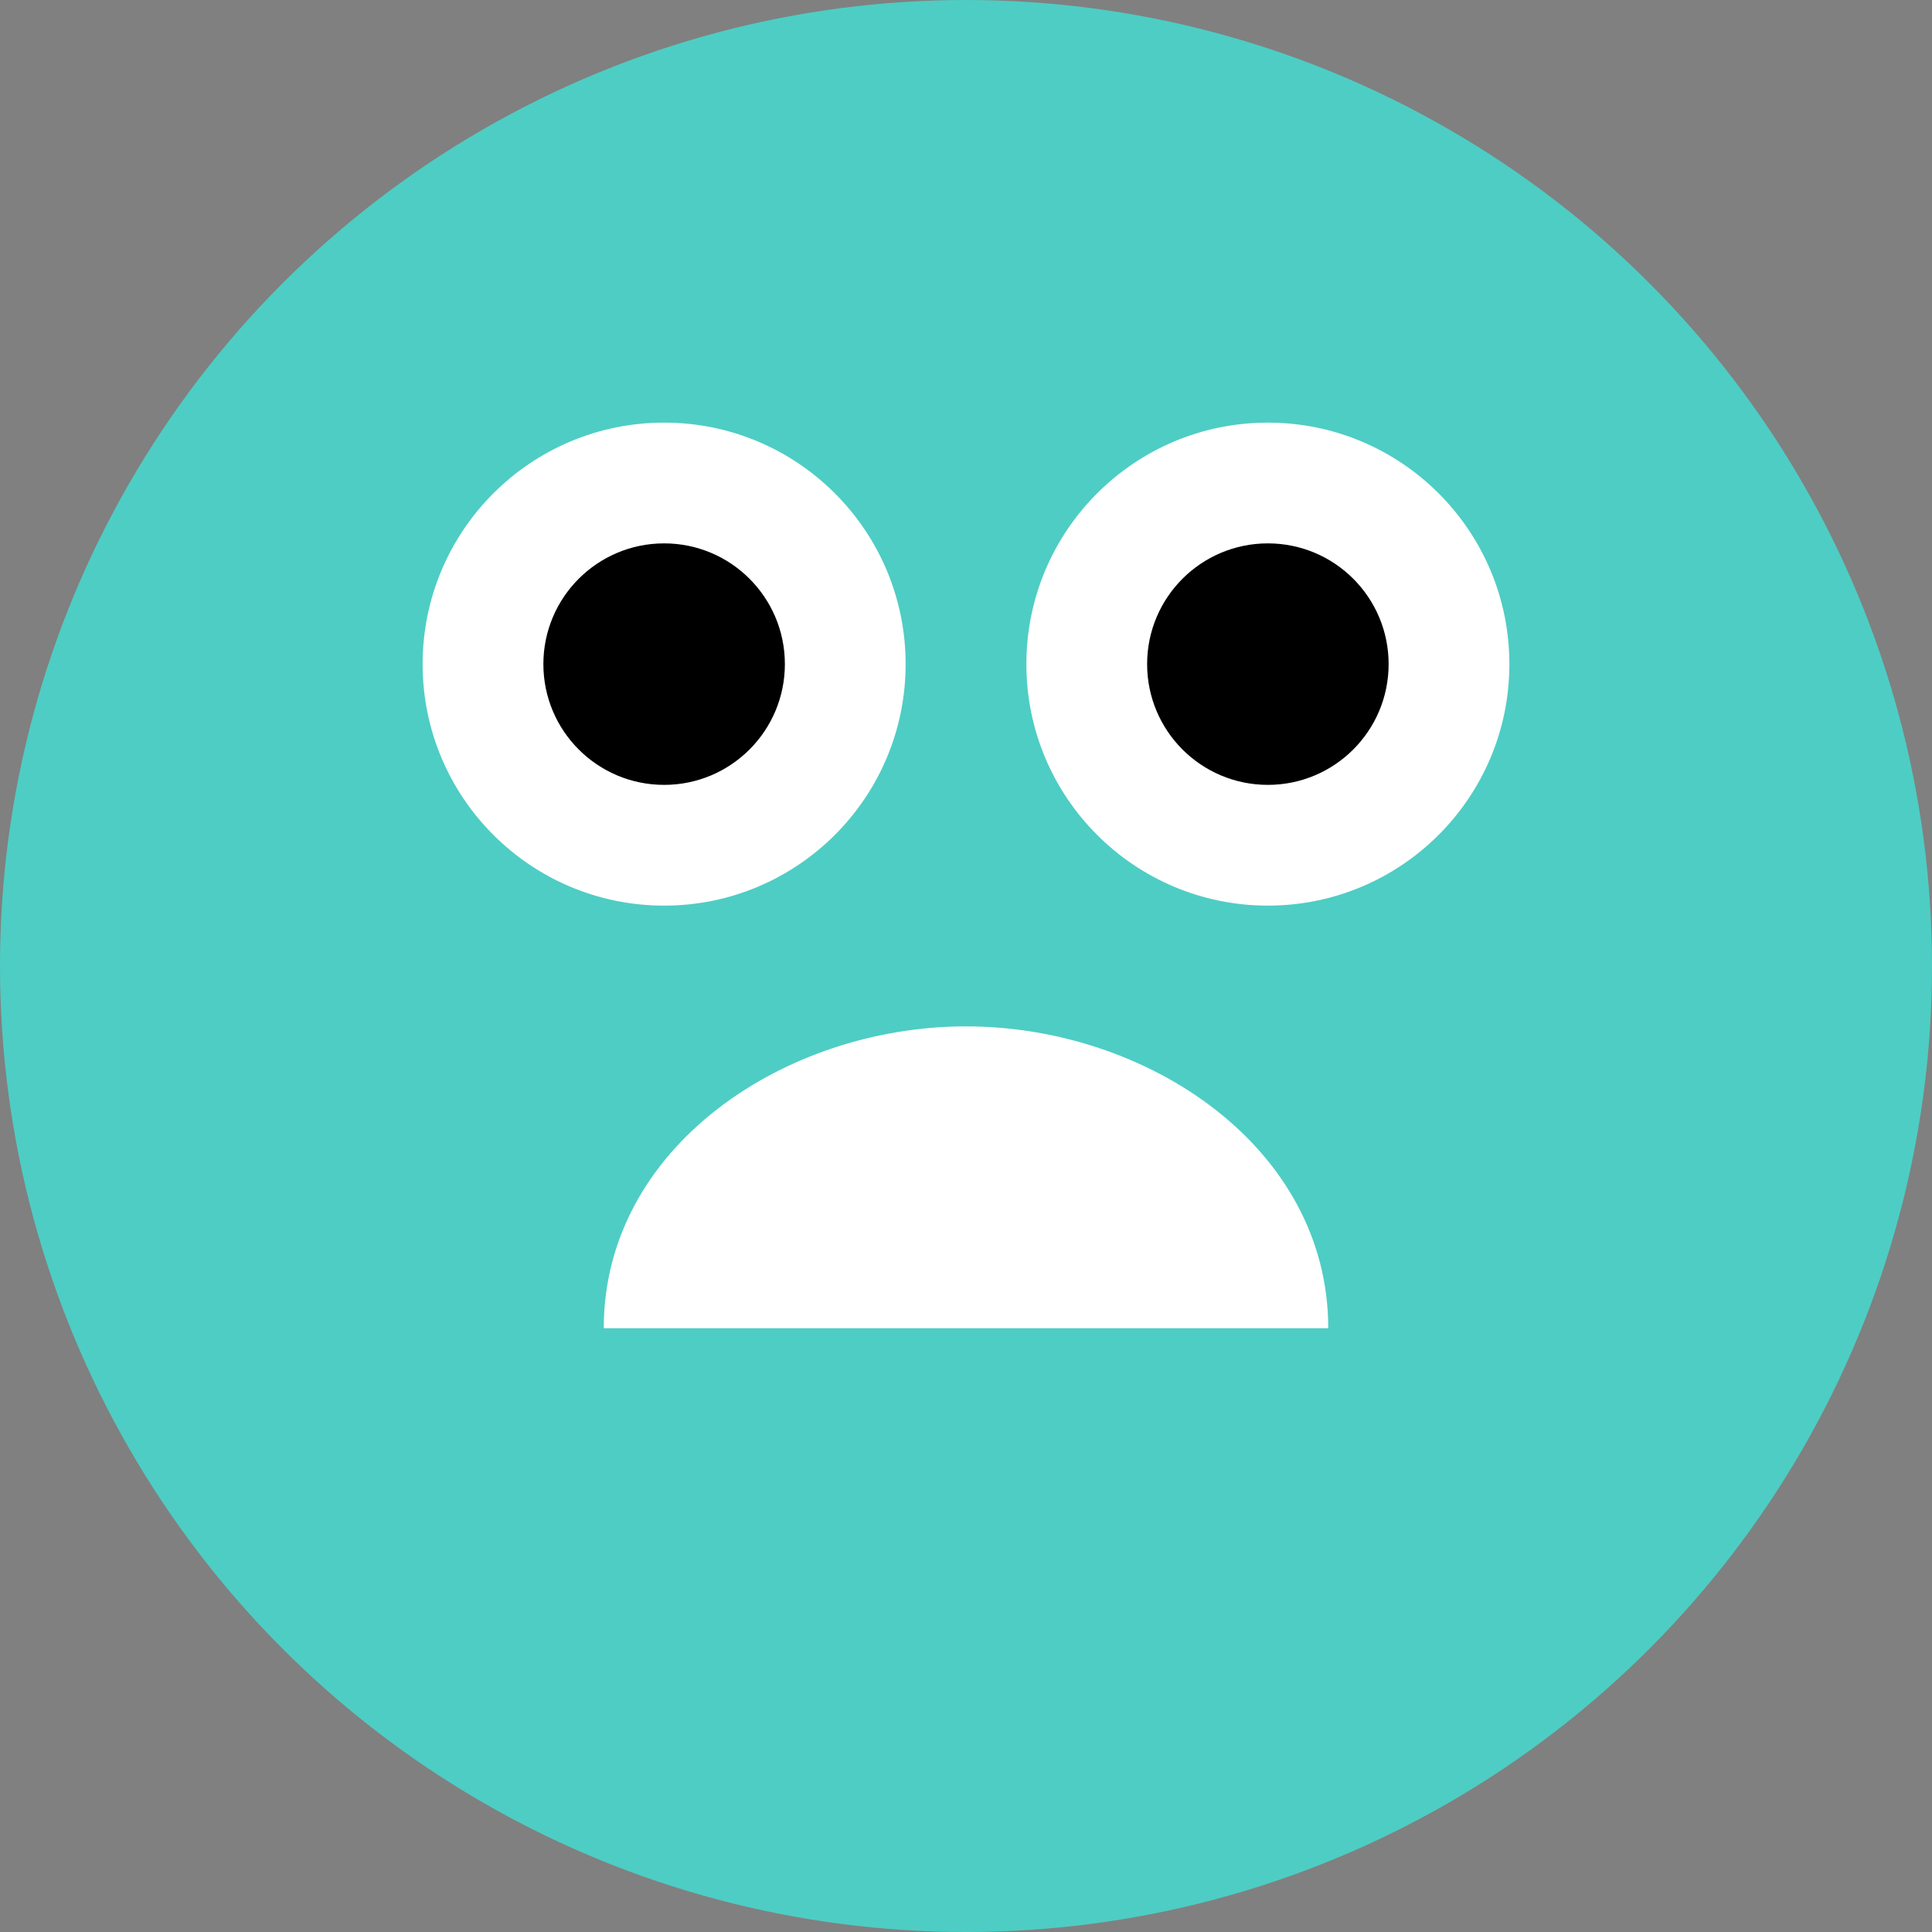 <?xml version="1.0" encoding="UTF-8"?>
<svg width="128" height="128" viewBox="0 0 128 128" fill="none" xmlns="http://www.w3.org/2000/svg">
  <rect x="0" y="0" width="128" height="128" fill="#808080" stroke="none"/>
  <circle cx="64" cy="64" r="64" fill="#4ECDC4"/>
  <circle cx="44" cy="44" r="16" fill="white"/>
  <circle cx="84" cy="44" r="16" fill="white"/>
  <circle cx="44" cy="44" r="8" fill="black"/>
  <circle cx="84" cy="44" r="8" fill="black"/>
  <path d="M64 68c-12 0-24 8-24 20h48c0-12-12-20-24-20z" fill="white"/>
</svg>
